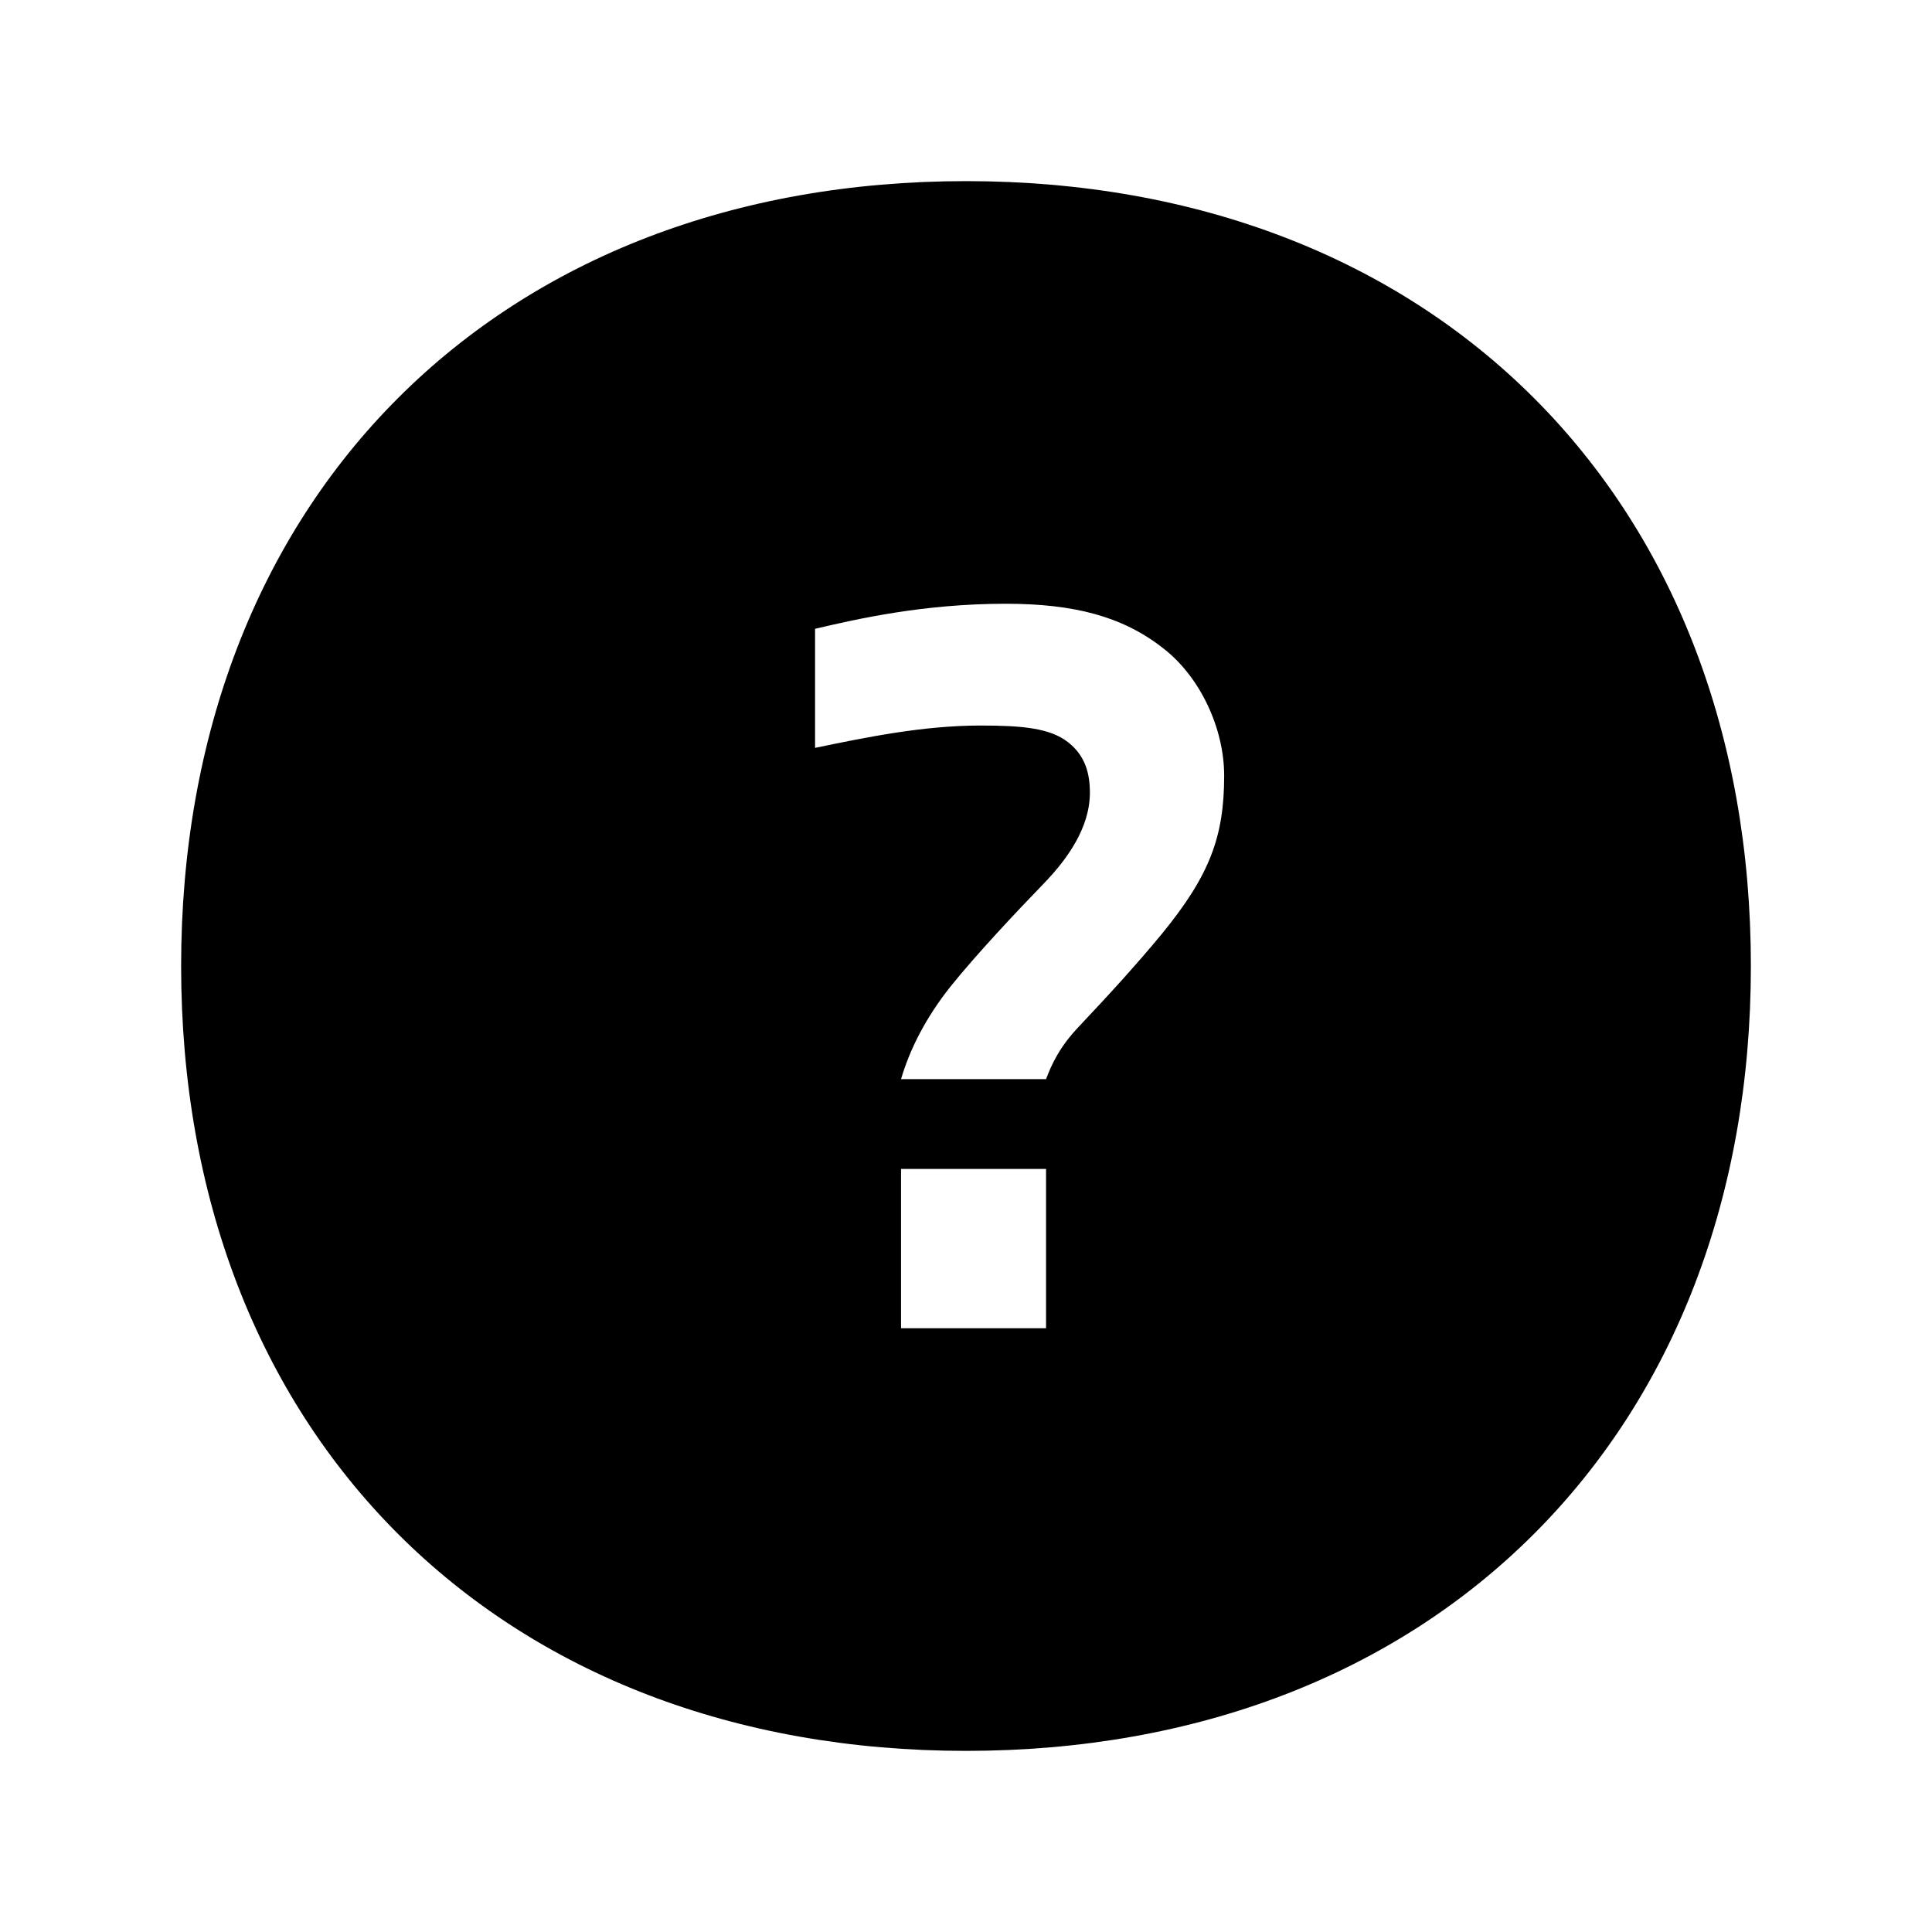 <svg width="48" height="48" viewBox="0 0 32 32" xmlns="http://www.w3.org/2000/svg"><path d="M6.593 6.593C8.906 4.28 12.173 3 16 3C19.827 3 23.094 4.28 25.407 6.593C27.72 8.906 29 12.173 29 16C29 19.827 27.72 23.094 25.407 25.407C23.094 27.72 19.827 29 16 29C12.173 29 8.906 27.72 6.593 25.407C4.28 23.094 3 19.827 3 16C3 12.173 4.28 8.906 6.593 6.593ZM17.326 22V19.361H14.924V22H17.326ZM17.874 16.999C18.378 16.465 18.838 15.961 19.253 15.457C20.039 14.493 20.276 13.855 20.276 12.847C20.276 12.061 19.876 11.201 19.253 10.727C18.586 10.208 17.785 10 16.658 10C15.294 10 14.197 10.252 13.5 10.415V12.387C14.36 12.209 15.294 12.017 16.243 12.017C16.94 12.017 17.4 12.061 17.696 12.298C17.978 12.521 18.052 12.817 18.052 13.129C18.052 13.707 17.681 14.226 17.296 14.626C16.821 15.116 16.154 15.827 15.739 16.346C15.339 16.851 15.072 17.369 14.924 17.874H17.326C17.415 17.636 17.548 17.34 17.874 16.999Z" fill="#000000" class="bmwfcol"/><title>help-filled_rg_48</title></svg>
